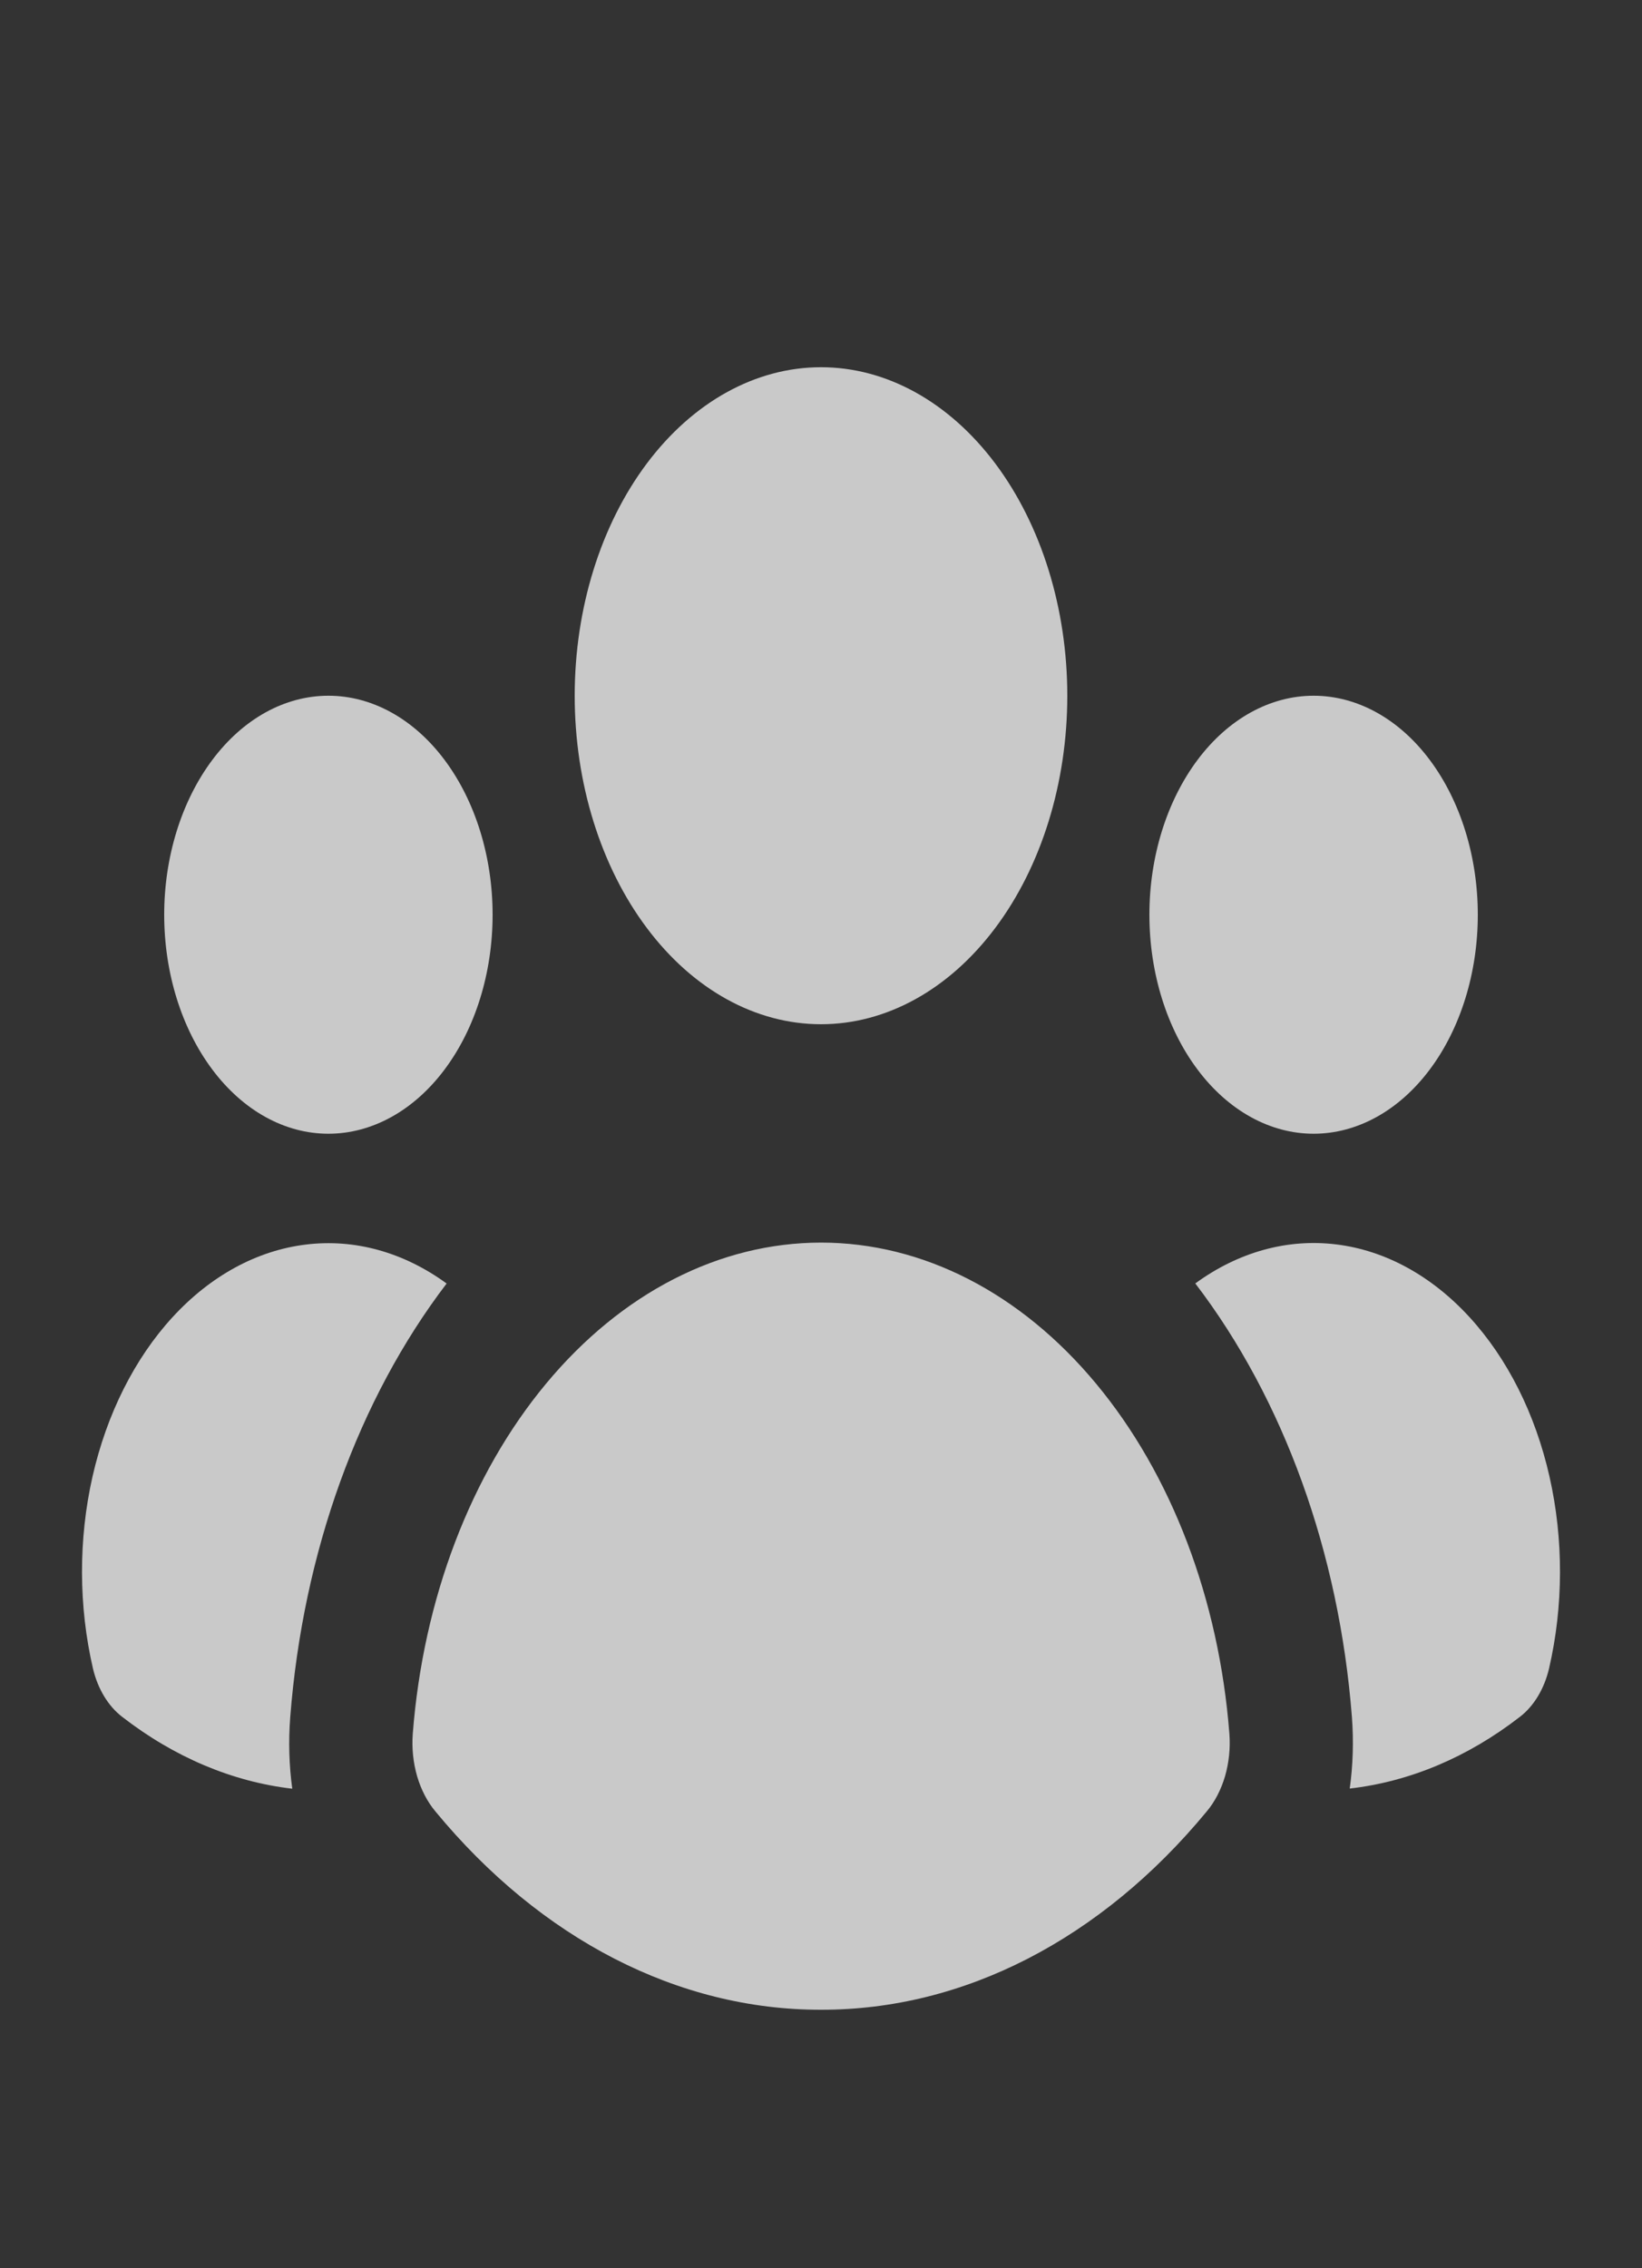 <svg width="21" height="29" viewBox="0 0 21 29" fill="none" xmlns="http://www.w3.org/2000/svg">
<rect x="0" y="0" width="21" height="29" fill="#333333" stroke="none"/>
<path d="M10.5 13.095C11.336 13.095 12.137 12.653 12.728 11.865C13.319 11.078 13.65 10.009 13.65 8.895C13.65 7.781 13.319 6.713 12.728 5.925C12.137 5.138 11.336 4.695 10.5 4.695C9.665 4.695 8.864 5.138 8.273 5.925C7.682 6.713 7.35 7.781 7.35 8.895C7.35 10.009 7.682 11.078 8.273 11.865C8.864 12.653 9.665 13.095 10.5 13.095ZM6.3 11.695C6.3 12.438 6.079 13.15 5.685 13.675C5.292 14.2 4.757 14.495 4.2 14.495C3.643 14.495 3.109 14.2 2.716 13.675C2.322 13.15 2.1 12.438 2.1 11.695C2.1 10.953 2.322 10.241 2.716 9.715C3.109 9.19 3.643 8.895 4.2 8.895C4.757 8.895 5.292 9.19 5.685 9.715C6.079 10.241 6.3 10.953 6.3 11.695ZM1.565 21.952C1.386 21.816 1.251 21.595 1.189 21.333C1.004 20.534 1.002 19.68 1.183 18.879C1.365 18.079 1.721 17.369 2.207 16.84C2.693 16.311 3.286 15.988 3.911 15.912C4.535 15.835 5.162 16.009 5.712 16.41C4.582 17.891 3.875 19.852 3.712 21.953C3.688 22.264 3.697 22.572 3.738 22.869C2.972 22.78 2.23 22.467 1.565 21.952ZM17.262 22.867C18.029 22.779 18.771 22.467 19.436 21.952C19.615 21.816 19.749 21.595 19.811 21.333C19.996 20.534 19.998 19.679 19.817 18.879C19.636 18.078 19.279 17.368 18.793 16.839C18.308 16.31 17.714 15.986 17.09 15.91C16.465 15.833 15.837 16.007 15.287 16.409C16.419 17.89 17.127 19.851 17.29 21.953C17.313 22.259 17.304 22.567 17.262 22.869V22.867ZM18.9 11.695C18.9 12.438 18.679 13.15 18.285 13.675C17.892 14.2 17.357 14.495 16.8 14.495C16.244 14.495 15.709 14.2 15.316 13.675C14.922 13.15 14.7 12.438 14.7 11.695C14.7 10.953 14.922 10.241 15.316 9.715C15.709 9.19 16.244 8.895 16.8 8.895C17.357 8.895 17.892 9.19 18.285 9.715C18.679 10.241 18.9 10.953 18.9 11.695ZM5.57 23.161C5.466 23.038 5.386 22.883 5.335 22.711C5.285 22.538 5.265 22.352 5.279 22.167C5.412 20.445 6.02 18.849 6.985 17.689C7.949 16.529 9.202 15.887 10.501 15.887C11.8 15.887 13.053 16.529 14.017 17.689C14.982 18.849 15.59 20.445 15.723 22.167C15.737 22.352 15.717 22.538 15.667 22.711C15.616 22.883 15.536 23.038 15.432 23.161C14.082 24.795 12.324 25.699 10.5 25.695C8.678 25.698 6.919 24.795 5.57 23.161Z" fill="#FAFAFA" fill-opacity="0.75"/>
</svg>
